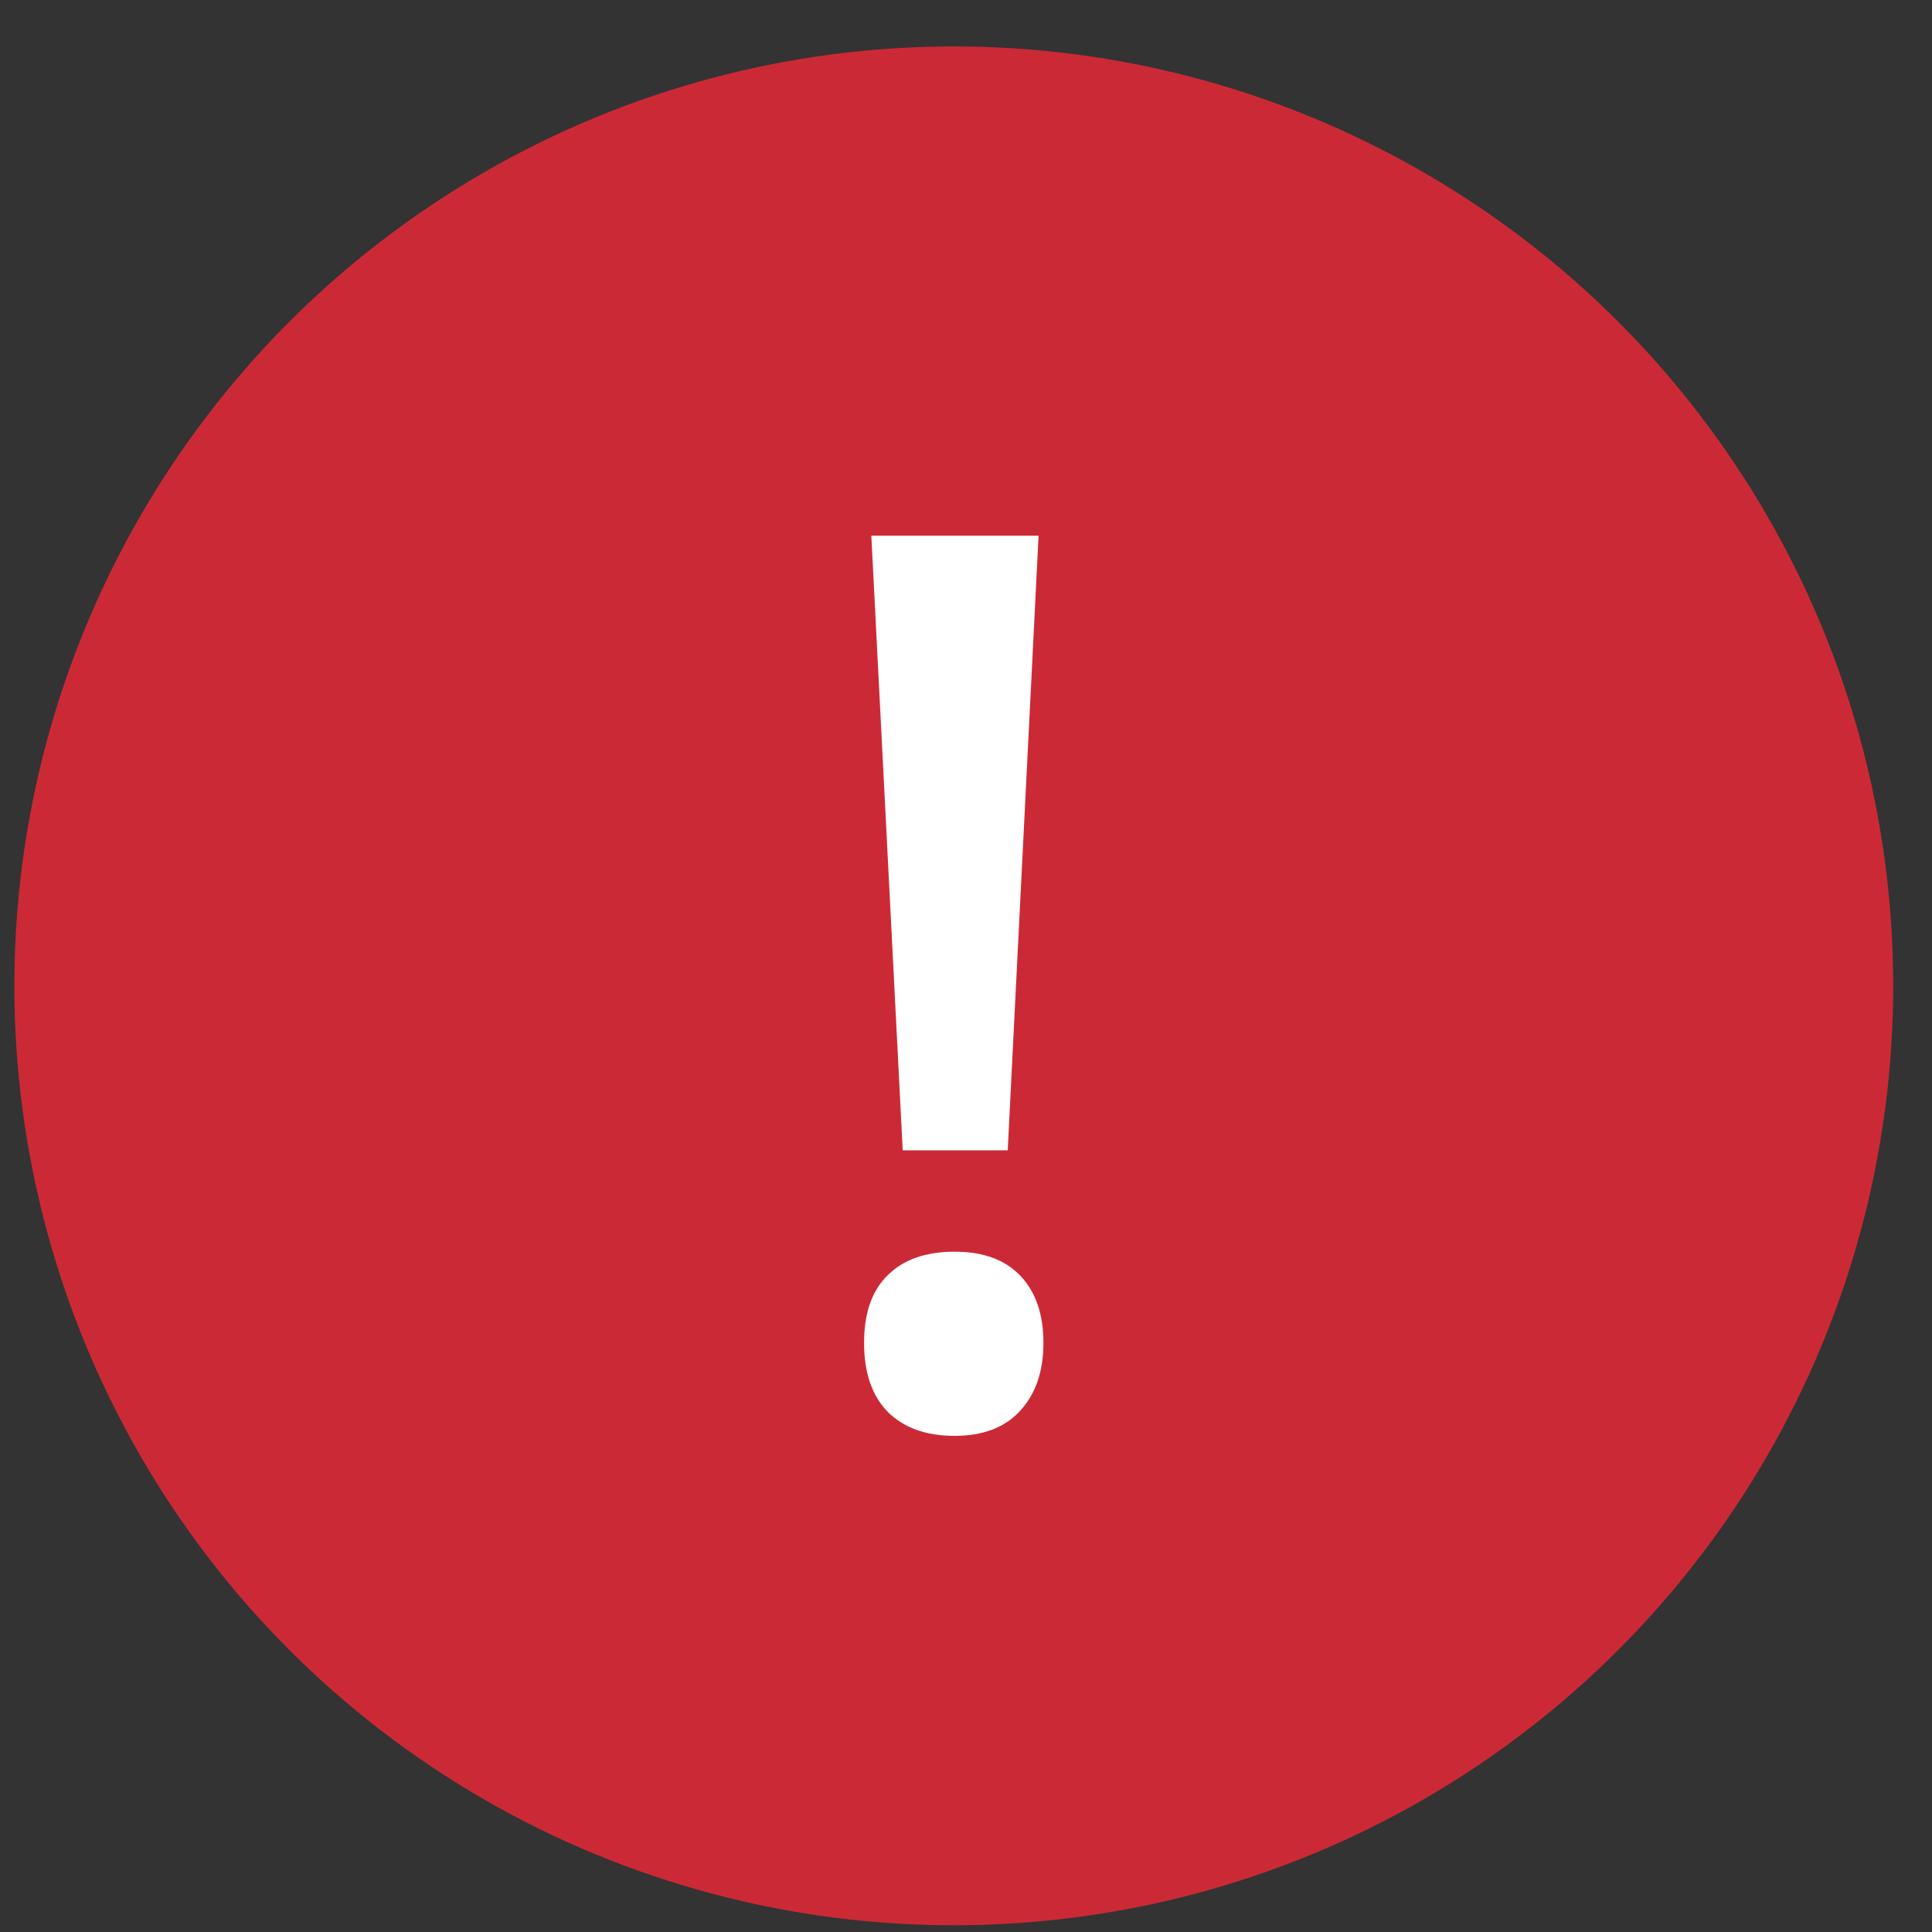 <svg width="25" height="25" viewBox="0 0 25 25" fill="none" xmlns="http://www.w3.org/2000/svg">
<rect x="0" y="0" width="25" height="25" fill="#333333" stroke="none"/>
<circle cx="12.342" cy="12.757" r="12.156" fill="#CC2936"/>
<path d="M13.04 14.885H11.681L11.275 6.932H13.439L13.04 14.885ZM11.181 17.377C11.181 16.991 11.283 16.7 11.486 16.502C11.689 16.299 11.978 16.197 12.353 16.197C12.723 16.197 13.007 16.301 13.205 16.51C13.402 16.718 13.502 17.007 13.502 17.377C13.502 17.747 13.4 18.041 13.197 18.26C12.999 18.473 12.718 18.58 12.353 18.58C11.983 18.58 11.694 18.476 11.486 18.268C11.283 18.059 11.181 17.762 11.181 17.377Z" fill="white"/>
</svg>
